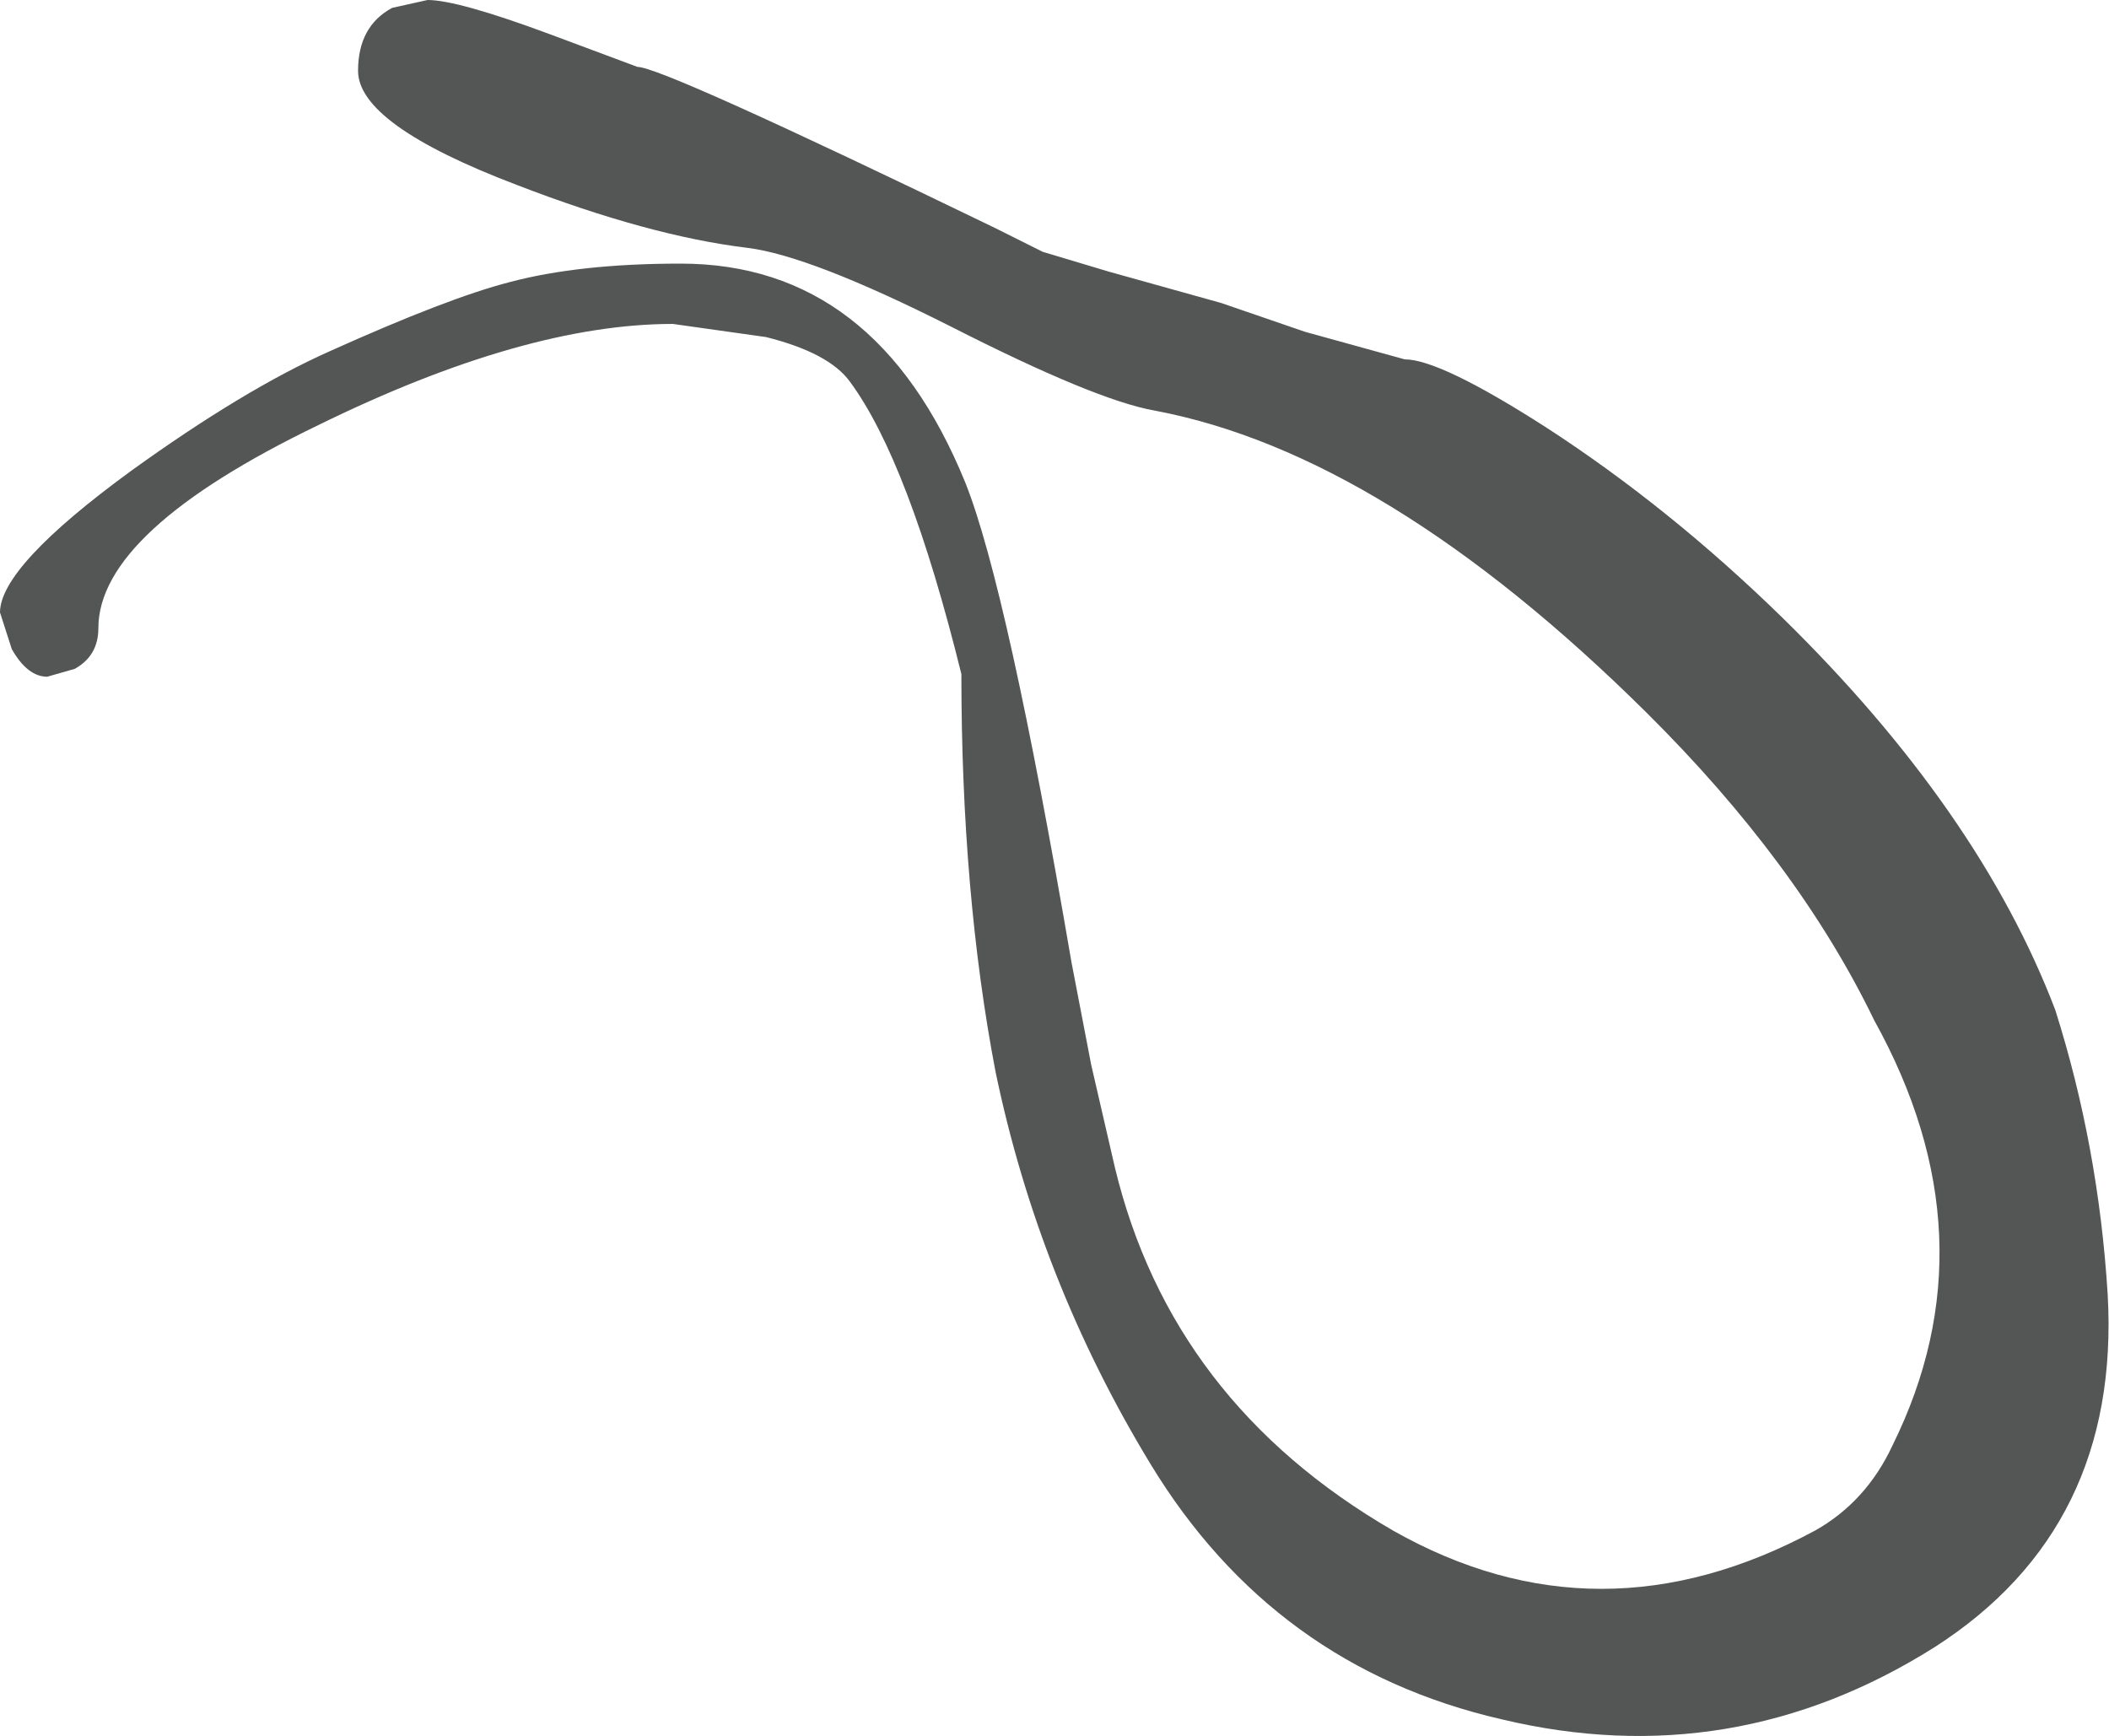 <?xml version="1.0" encoding="UTF-8" standalone="no"?>
<svg xmlns:ffdec="https://www.free-decompiler.com/flash" xmlns:xlink="http://www.w3.org/1999/xlink" ffdec:objectType="shape" height="66.2px" width="80.4px" xmlns="http://www.w3.org/2000/svg">
  <g transform="matrix(1.0, 0.0, 0.0, 1.0, 33.45, -1.2)">
    <path d="M8.8 11.55 L13.1 12.75 16.3 13.85 20.1 14.9 Q21.45 14.9 25.5 17.5 30.2 20.55 34.5 24.75 42.0 32.1 44.9 39.7 46.55 44.9 46.9 50.55 47.4 59.45 40.3 64.0 32.6 68.85 23.8 66.75 15.1 64.75 10.4 57.0 6.15 50.0 4.5 42.05 3.2 35.25 3.2 26.9 1.2 18.8 -1.05 15.75 -1.85 14.65 -4.25 14.05 L-7.8 13.55 Q-13.45 13.55 -21.3 17.4 -29.7 21.45 -29.7 25.15 -29.7 26.2 -30.6 26.7 L-31.65 27.0 Q-32.4 27.0 -33.0 25.95 L-33.45 24.55 Q-33.45 22.8 -28.45 19.15 -24.15 16.05 -20.9 14.6 -16.35 12.55 -14.0 11.95 -11.35 11.25 -7.5 11.25 -0.05 11.25 3.35 19.6 4.95 23.6 7.4 37.9 L8.15 41.8 9.05 45.7 Q11.2 54.65 19.65 59.55 27.5 64.0 35.75 59.55 37.7 58.45 38.7 56.3 42.6 48.4 38.0 40.1 35.1 34.1 29.3 28.35 19.35 18.5 10.55 16.85 8.3 16.45 2.8 13.65 -2.55 10.95 -4.95 10.65 -8.7 10.2 -13.75 8.25 -19.8 5.95 -19.8 3.9 -19.8 2.2 -18.5 1.5 L-17.15 1.2 Q-16.0 1.2 -12.5 2.5 L-9.15 3.75 Q-8.2 3.75 4.5 9.9 L6.3 10.8 8.8 11.55" fill="#545656" fill-rule="evenodd" stroke="none"/>
  </g>
</svg>
